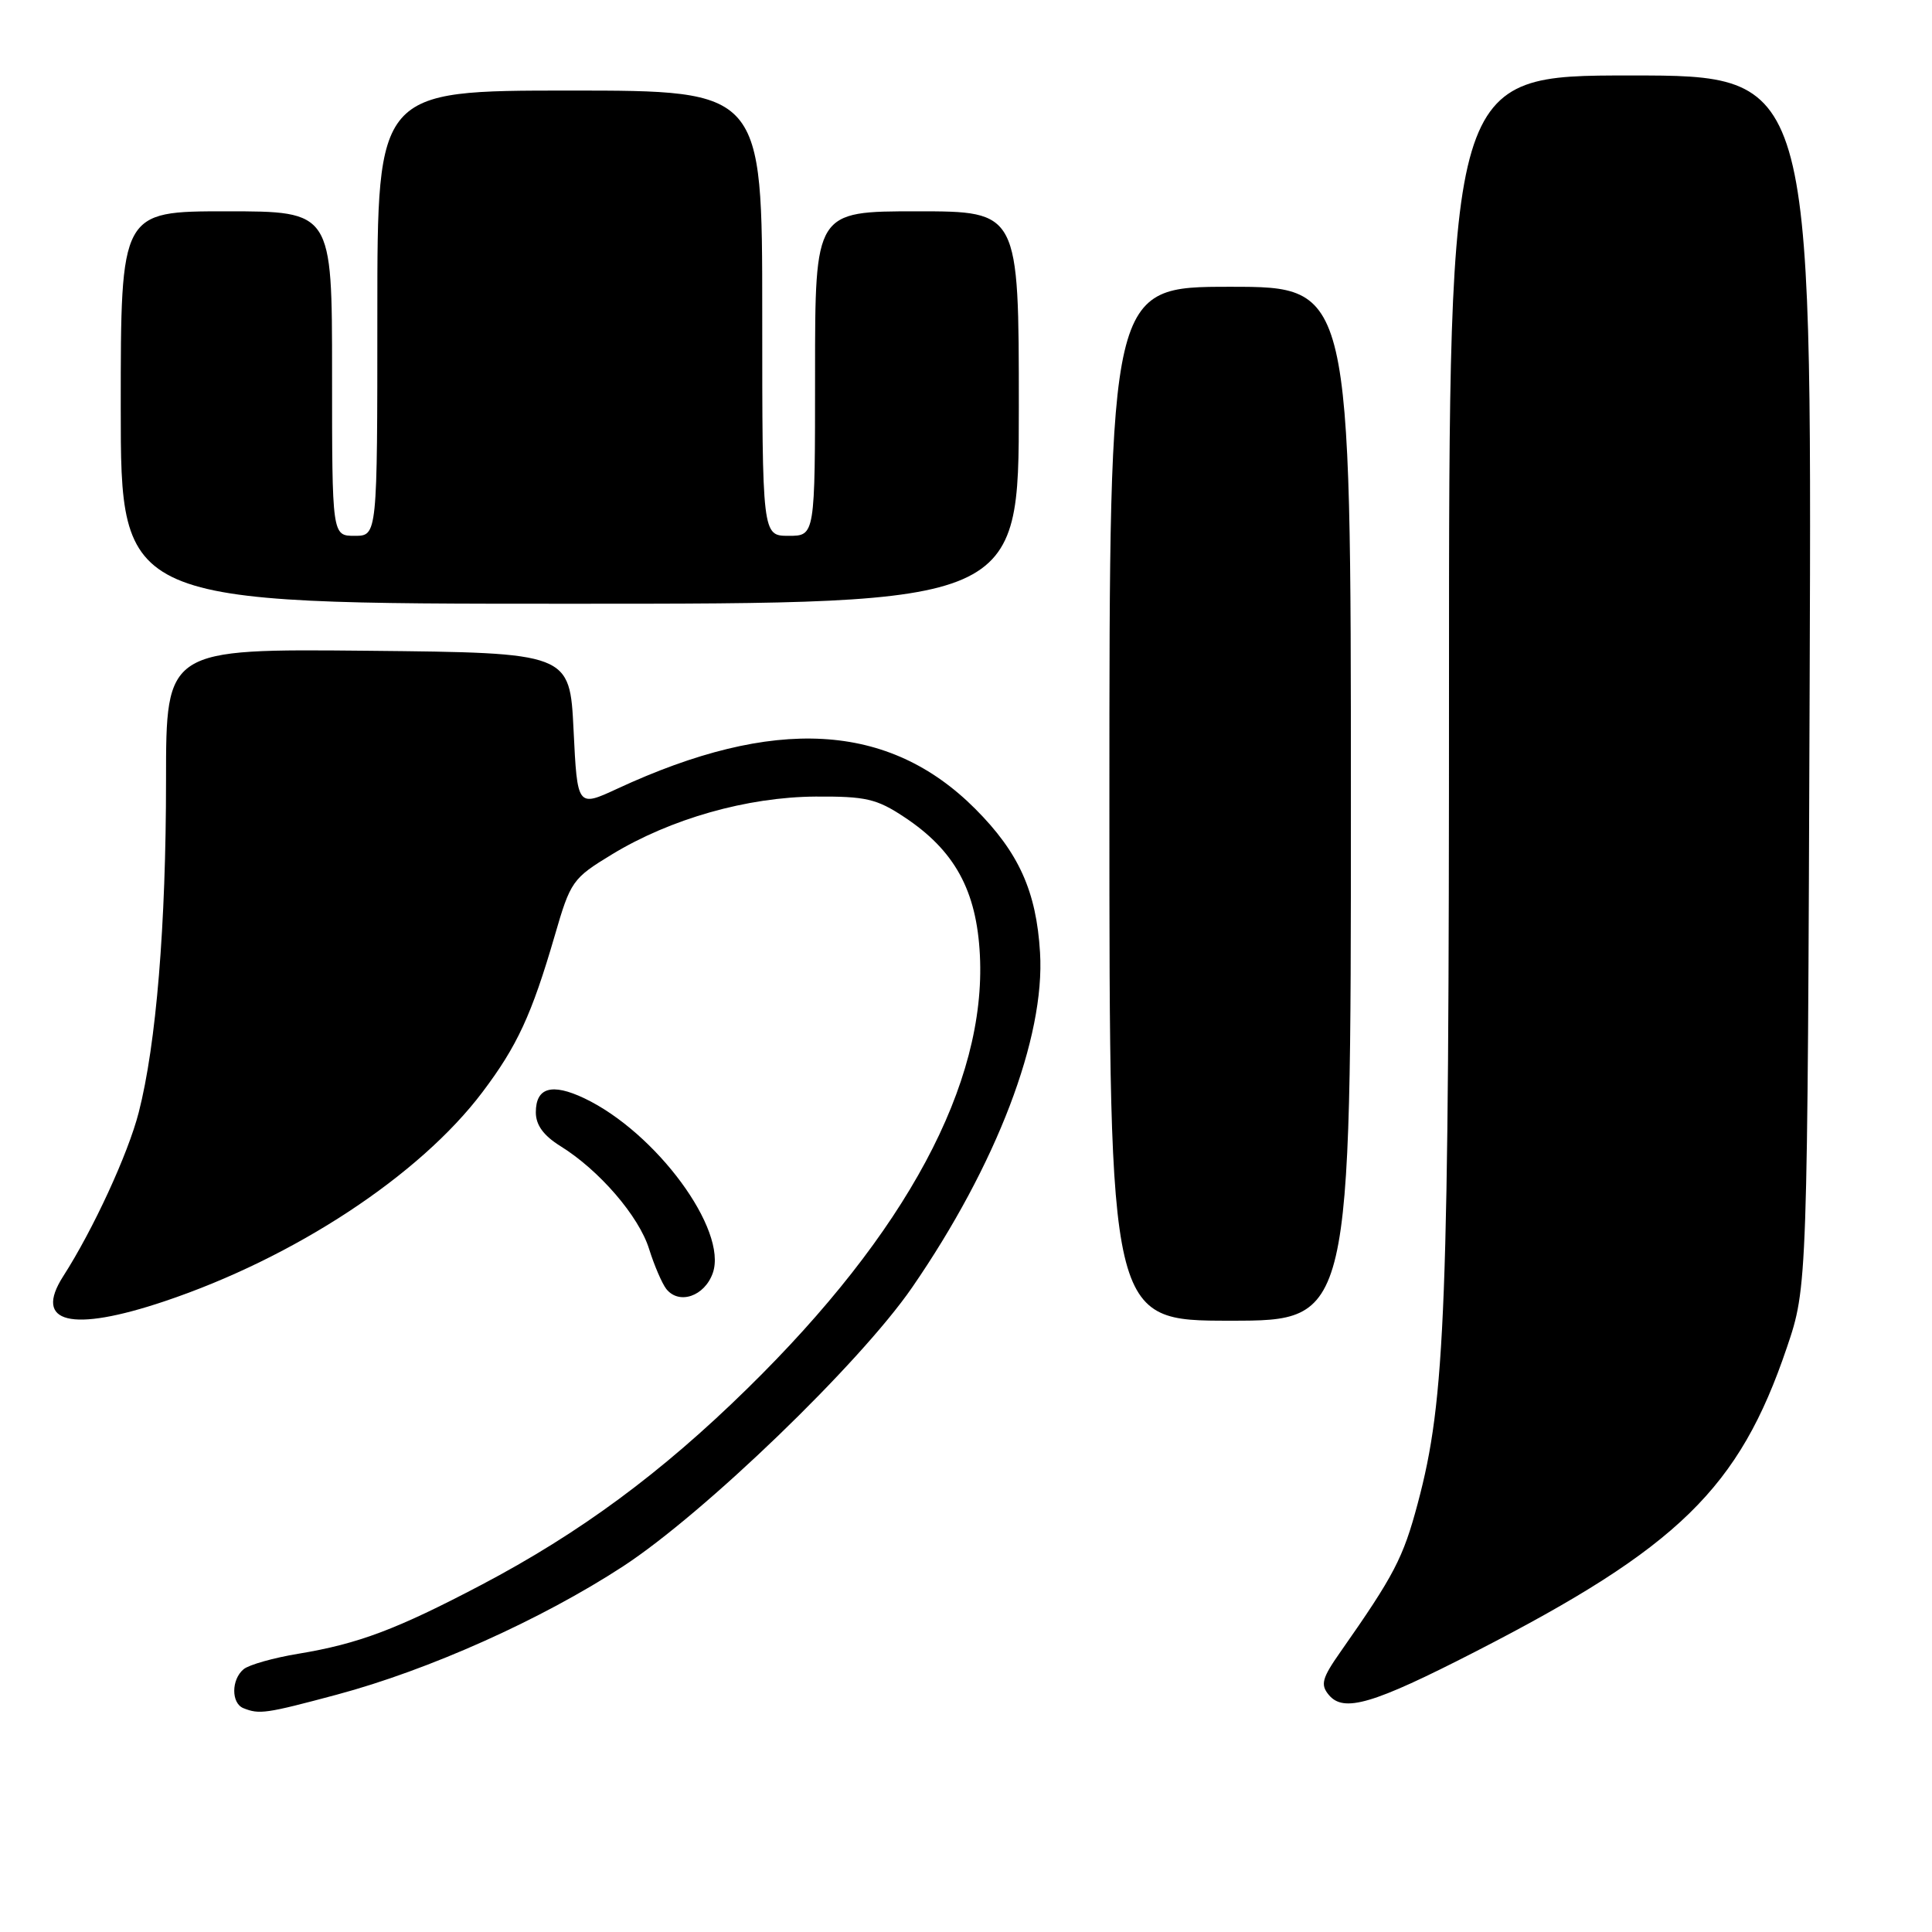 <?xml version="1.0" encoding="UTF-8" standalone="no"?>
<!DOCTYPE svg PUBLIC "-//W3C//DTD SVG 1.1//EN" "http://www.w3.org/Graphics/SVG/1.1/DTD/svg11.dtd" >
<svg xmlns="http://www.w3.org/2000/svg" xmlns:xlink="http://www.w3.org/1999/xlink" version="1.1" viewBox="0 0 256 256">
 <g >
 <path fill="currentColor"
d=" M 44.63 224.55 C 56.85 221.28 71.73 214.61 82.54 207.56 C 93.30 200.54 113.92 180.66 120.85 170.61 C 132.04 154.37 138.50 137.48 137.81 126.21 C 137.32 118.10 135.00 112.96 129.22 107.17 C 117.76 95.70 102.61 94.85 81.79 104.51 C 76.50 106.96 76.50 106.96 76.00 96.73 C 75.50 86.50 75.50 86.50 48.75 86.23 C 22.00 85.97 22.00 85.97 22.00 103.38 C 22.00 122.60 20.70 138.37 18.38 147.41 C 16.97 152.90 12.34 162.94 8.37 169.12 C 4.39 175.34 9.43 176.58 21.79 172.43 C 39.02 166.65 55.60 155.75 63.92 144.72 C 68.54 138.60 70.45 134.46 73.50 124.00 C 75.60 116.75 75.86 116.39 81.09 113.21 C 88.85 108.49 99.01 105.61 108.07 105.55 C 114.71 105.51 116.16 105.84 119.81 108.26 C 126.50 112.68 129.41 117.99 129.84 126.55 C 130.70 143.59 120.10 163.35 99.02 184.00 C 87.62 195.18 76.84 203.13 63.81 209.99 C 52.57 215.90 47.51 217.81 39.53 219.13 C 36.25 219.67 32.99 220.59 32.28 221.18 C 30.64 222.54 30.62 225.68 32.25 226.34 C 34.37 227.19 35.22 227.07 44.63 224.55 Z  M 195.50 218.85 C 222.40 205.05 230.45 197.20 236.76 178.58 C 239.50 170.50 239.50 170.50 239.79 90.25 C 240.08 10.00 240.08 10.00 216.04 10.00 C 192.00 10.00 192.00 10.00 192.00 90.39 C 192.00 173.64 191.55 185.37 187.86 199.20 C 185.93 206.45 184.74 208.72 177.62 218.88 C 175.17 222.37 174.94 223.22 176.07 224.58 C 178.04 226.96 181.90 225.83 195.50 218.85 Z  M 179.00 106.50 C 179.00 38.00 179.00 38.00 163.00 38.00 C 147.00 38.00 147.00 38.00 147.00 106.50 C 147.00 175.00 147.00 175.00 163.00 175.00 C 179.00 175.00 179.00 175.00 179.00 106.50 Z  M 94.45 168.68 C 96.45 162.97 86.94 150.05 77.41 145.52 C 73.12 143.49 71.00 144.10 71.00 147.39 C 71.00 149.07 72.02 150.47 74.25 151.86 C 79.40 155.05 84.66 161.15 86.01 165.50 C 86.70 167.70 87.73 170.08 88.29 170.80 C 89.99 172.93 93.37 171.76 94.45 168.68 Z  M 135.00 54.00 C 135.00 28.00 135.00 28.00 121.50 28.00 C 108.00 28.00 108.00 28.00 108.00 49.50 C 108.00 71.00 108.00 71.00 104.50 71.00 C 101.00 71.00 101.00 71.00 101.00 41.50 C 101.00 12.00 101.00 12.00 75.50 12.00 C 50.00 12.00 50.00 12.00 50.00 41.50 C 50.00 71.00 50.00 71.00 47.00 71.00 C 44.00 71.00 44.00 71.00 44.00 49.50 C 44.00 28.00 44.00 28.00 30.00 28.00 C 16.00 28.00 16.00 28.00 16.00 54.00 C 16.00 80.00 16.00 80.00 75.50 80.00 C 135.00 80.00 135.00 80.00 135.00 54.00 Z "/>
</g>
</svg>